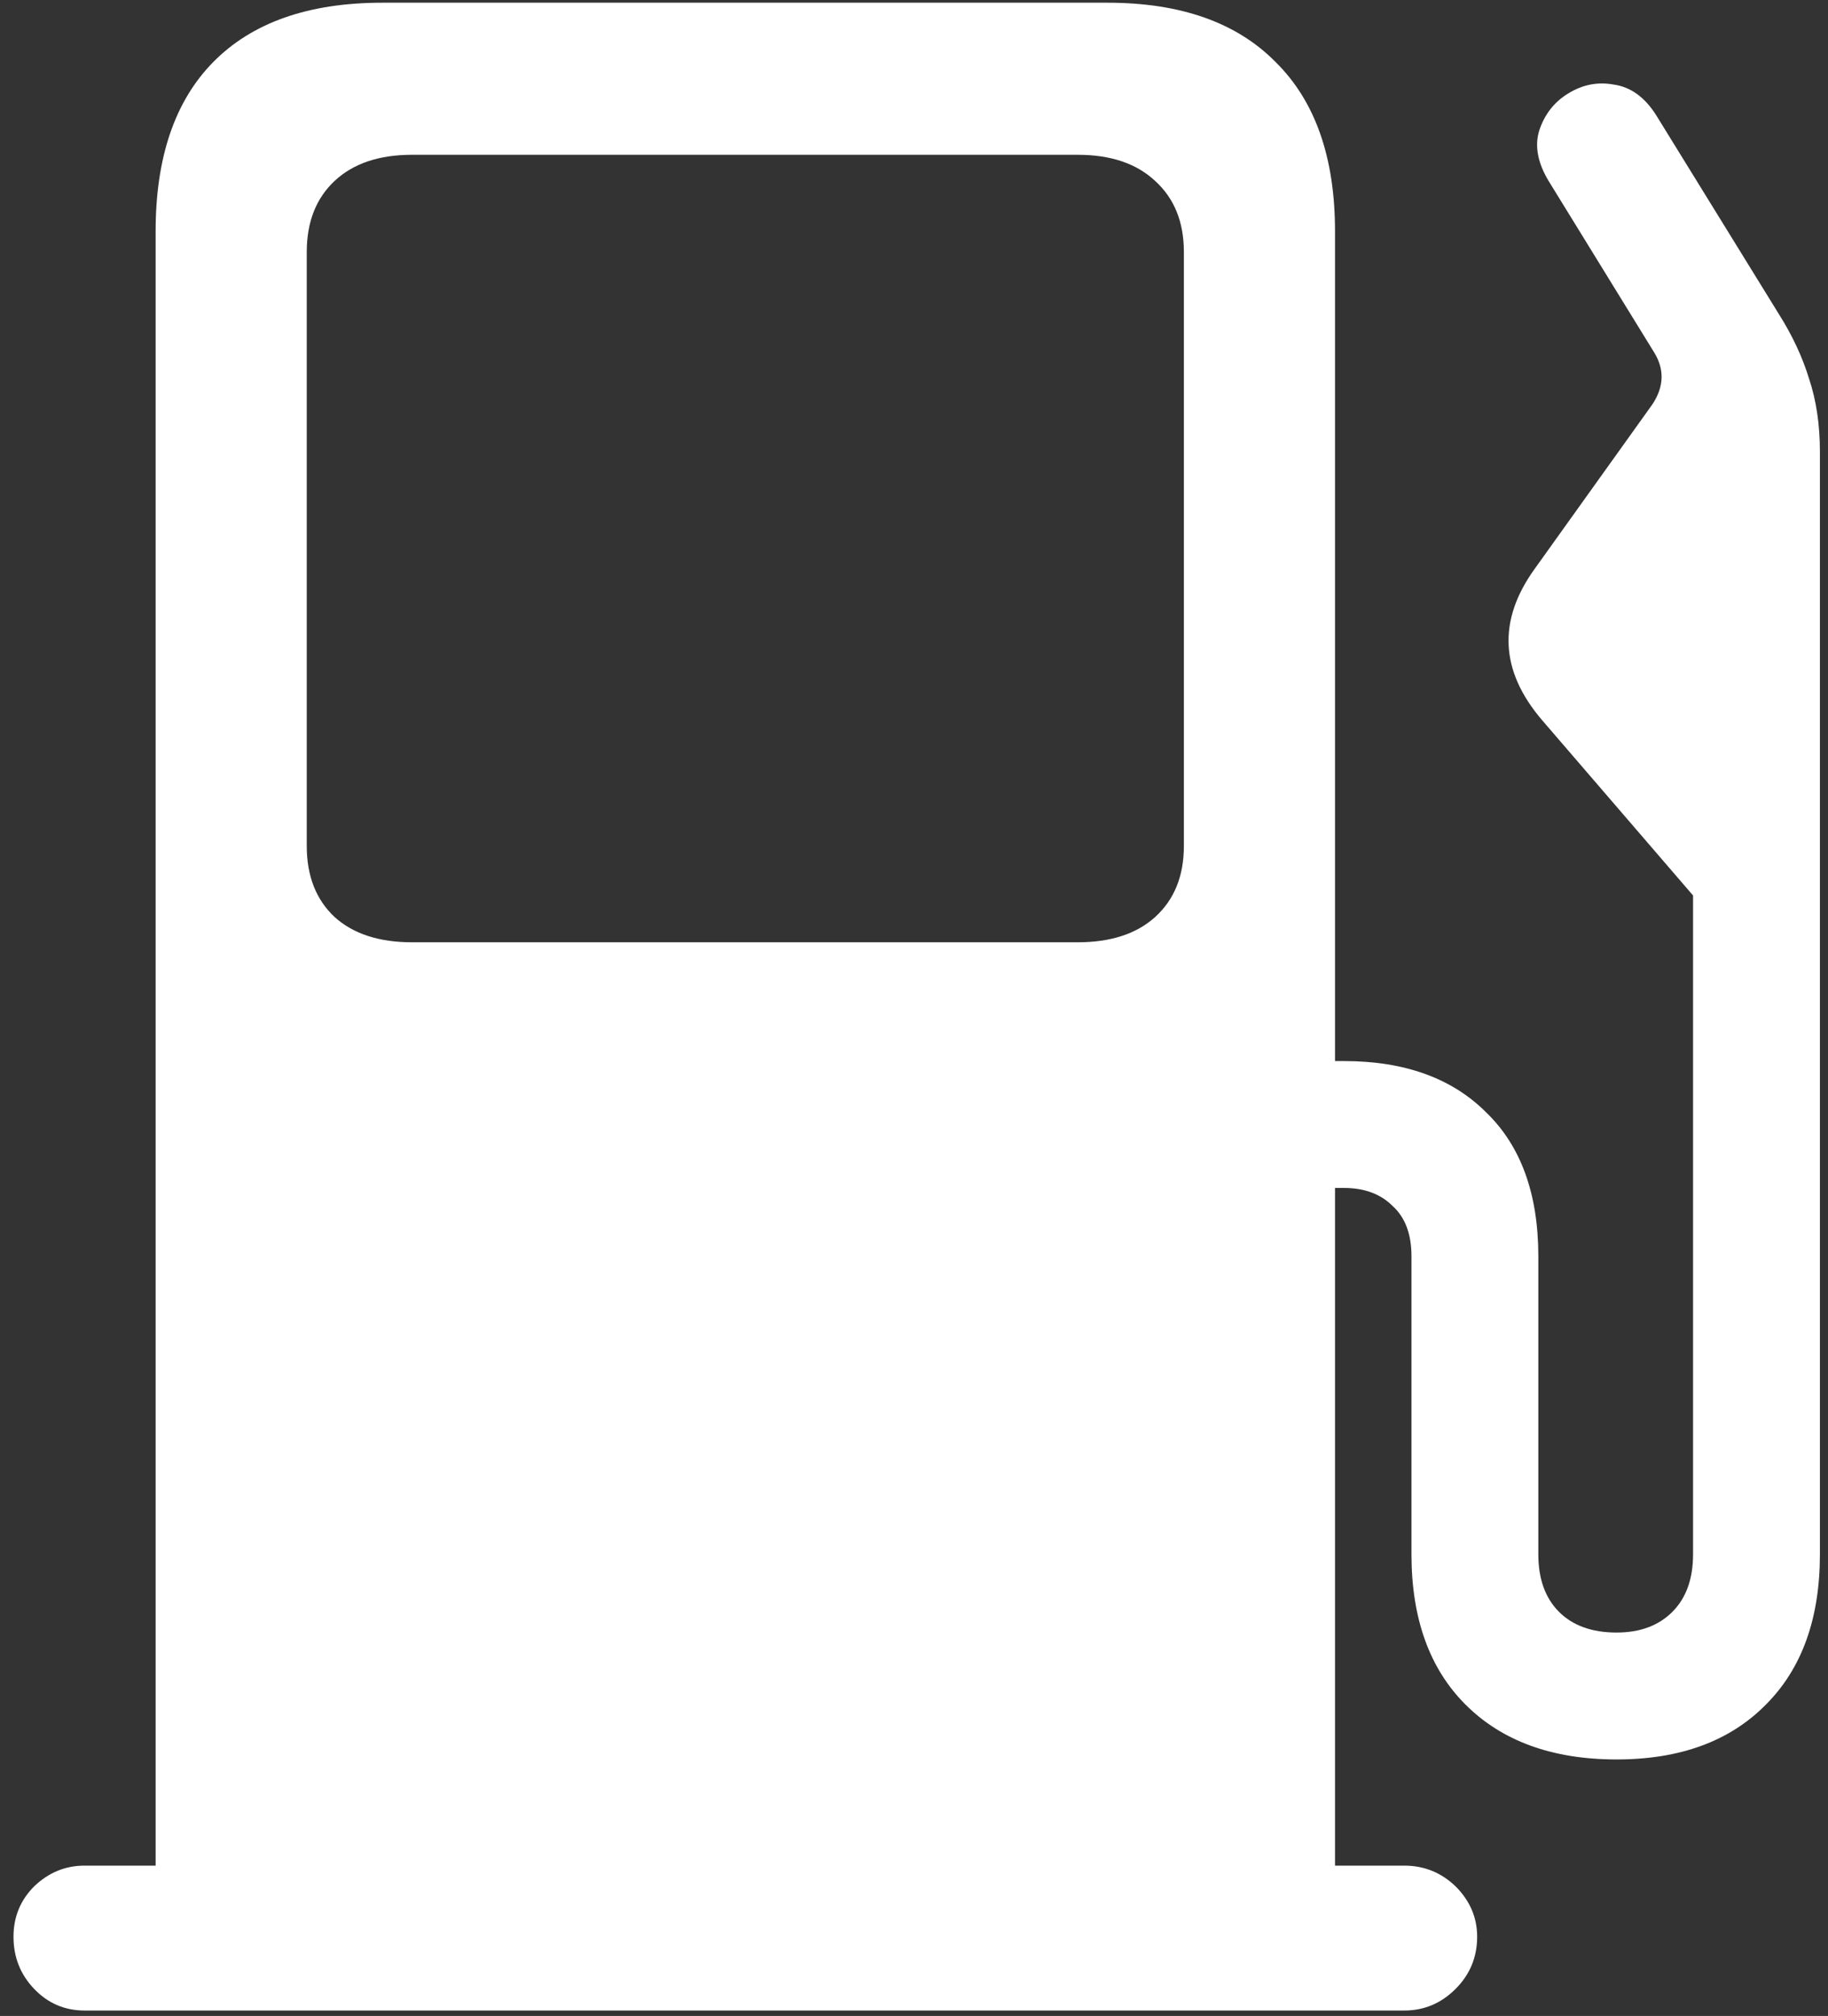<svg width="127" height="140" viewBox="0 0 127 140" fill="none" xmlns="http://www.w3.org/2000/svg">
<rect x="0" y="0" width="127" height="140" fill="#333333" stroke="none"/>
<path d="M92.75 134.938V16.062C92.75 10.938 91.375 7.021 88.625 4.312C85.917 1.562 82.021 0.188 76.938 0.188H26.562C21.438 0.188 17.521 1.562 14.812 4.312C12.146 7.021 10.812 10.938 10.812 16.062V134.938H92.75ZM28.625 65.438C26.333 65.438 24.542 64.854 23.25 63.688C21.958 62.479 21.312 60.833 21.312 58.75V17.5C21.312 15.417 21.958 13.771 23.25 12.562C24.542 11.354 26.333 10.75 28.625 10.75H74.875C77.167 10.75 78.958 11.354 80.25 12.562C81.583 13.771 82.25 15.417 82.25 17.5V58.75C82.25 60.833 81.583 62.479 80.25 63.688C78.958 64.854 77.167 65.438 74.875 65.438H28.625ZM0.938 134.5C0.938 135.917 1.417 137.125 2.375 138.125C3.333 139.125 4.5 139.625 5.875 139.625H97.562C98.938 139.625 100.125 139.125 101.125 138.125C102.125 137.125 102.625 135.917 102.625 134.5C102.625 133.167 102.125 132 101.125 131C100.125 130.042 98.938 129.562 97.562 129.562H5.875C4.542 129.562 3.375 130.042 2.375 131C1.417 131.958 0.938 133.125 0.938 134.5ZM87.938 82.5H93.375C94.792 82.5 95.917 82.917 96.75 83.75C97.625 84.542 98.062 85.708 98.062 87.25V107.938C98.062 112.396 99.312 115.875 101.812 118.375C104.354 120.917 107.854 122.188 112.312 122.188C116.729 122.188 120.188 120.917 122.688 118.375C125.188 115.875 126.438 112.396 126.438 107.938V31.375C126.438 29.5 126.188 27.812 125.688 26.312C125.229 24.812 124.542 23.333 123.625 21.875L115.062 8C114.271 6.75 113.292 6.042 112.125 5.875C111 5.667 109.938 5.875 108.938 6.5C107.979 7.083 107.312 7.938 106.938 9.062C106.604 10.146 106.833 11.333 107.625 12.625L114.938 24.5C115.646 25.667 115.604 26.854 114.812 28.062L106.625 39.5C104.042 43.083 104.208 46.583 107.125 50L117.625 62.188V107.938C117.625 109.646 117.146 110.979 116.188 111.938C115.229 112.896 113.938 113.375 112.312 113.375C110.604 113.375 109.271 112.896 108.312 111.938C107.354 110.979 106.875 109.646 106.875 107.938V87.25C106.875 82.917 105.667 79.583 103.25 77.25C100.875 74.875 97.583 73.688 93.375 73.688H87.938V82.5Z" fill="white"/>
</svg>
